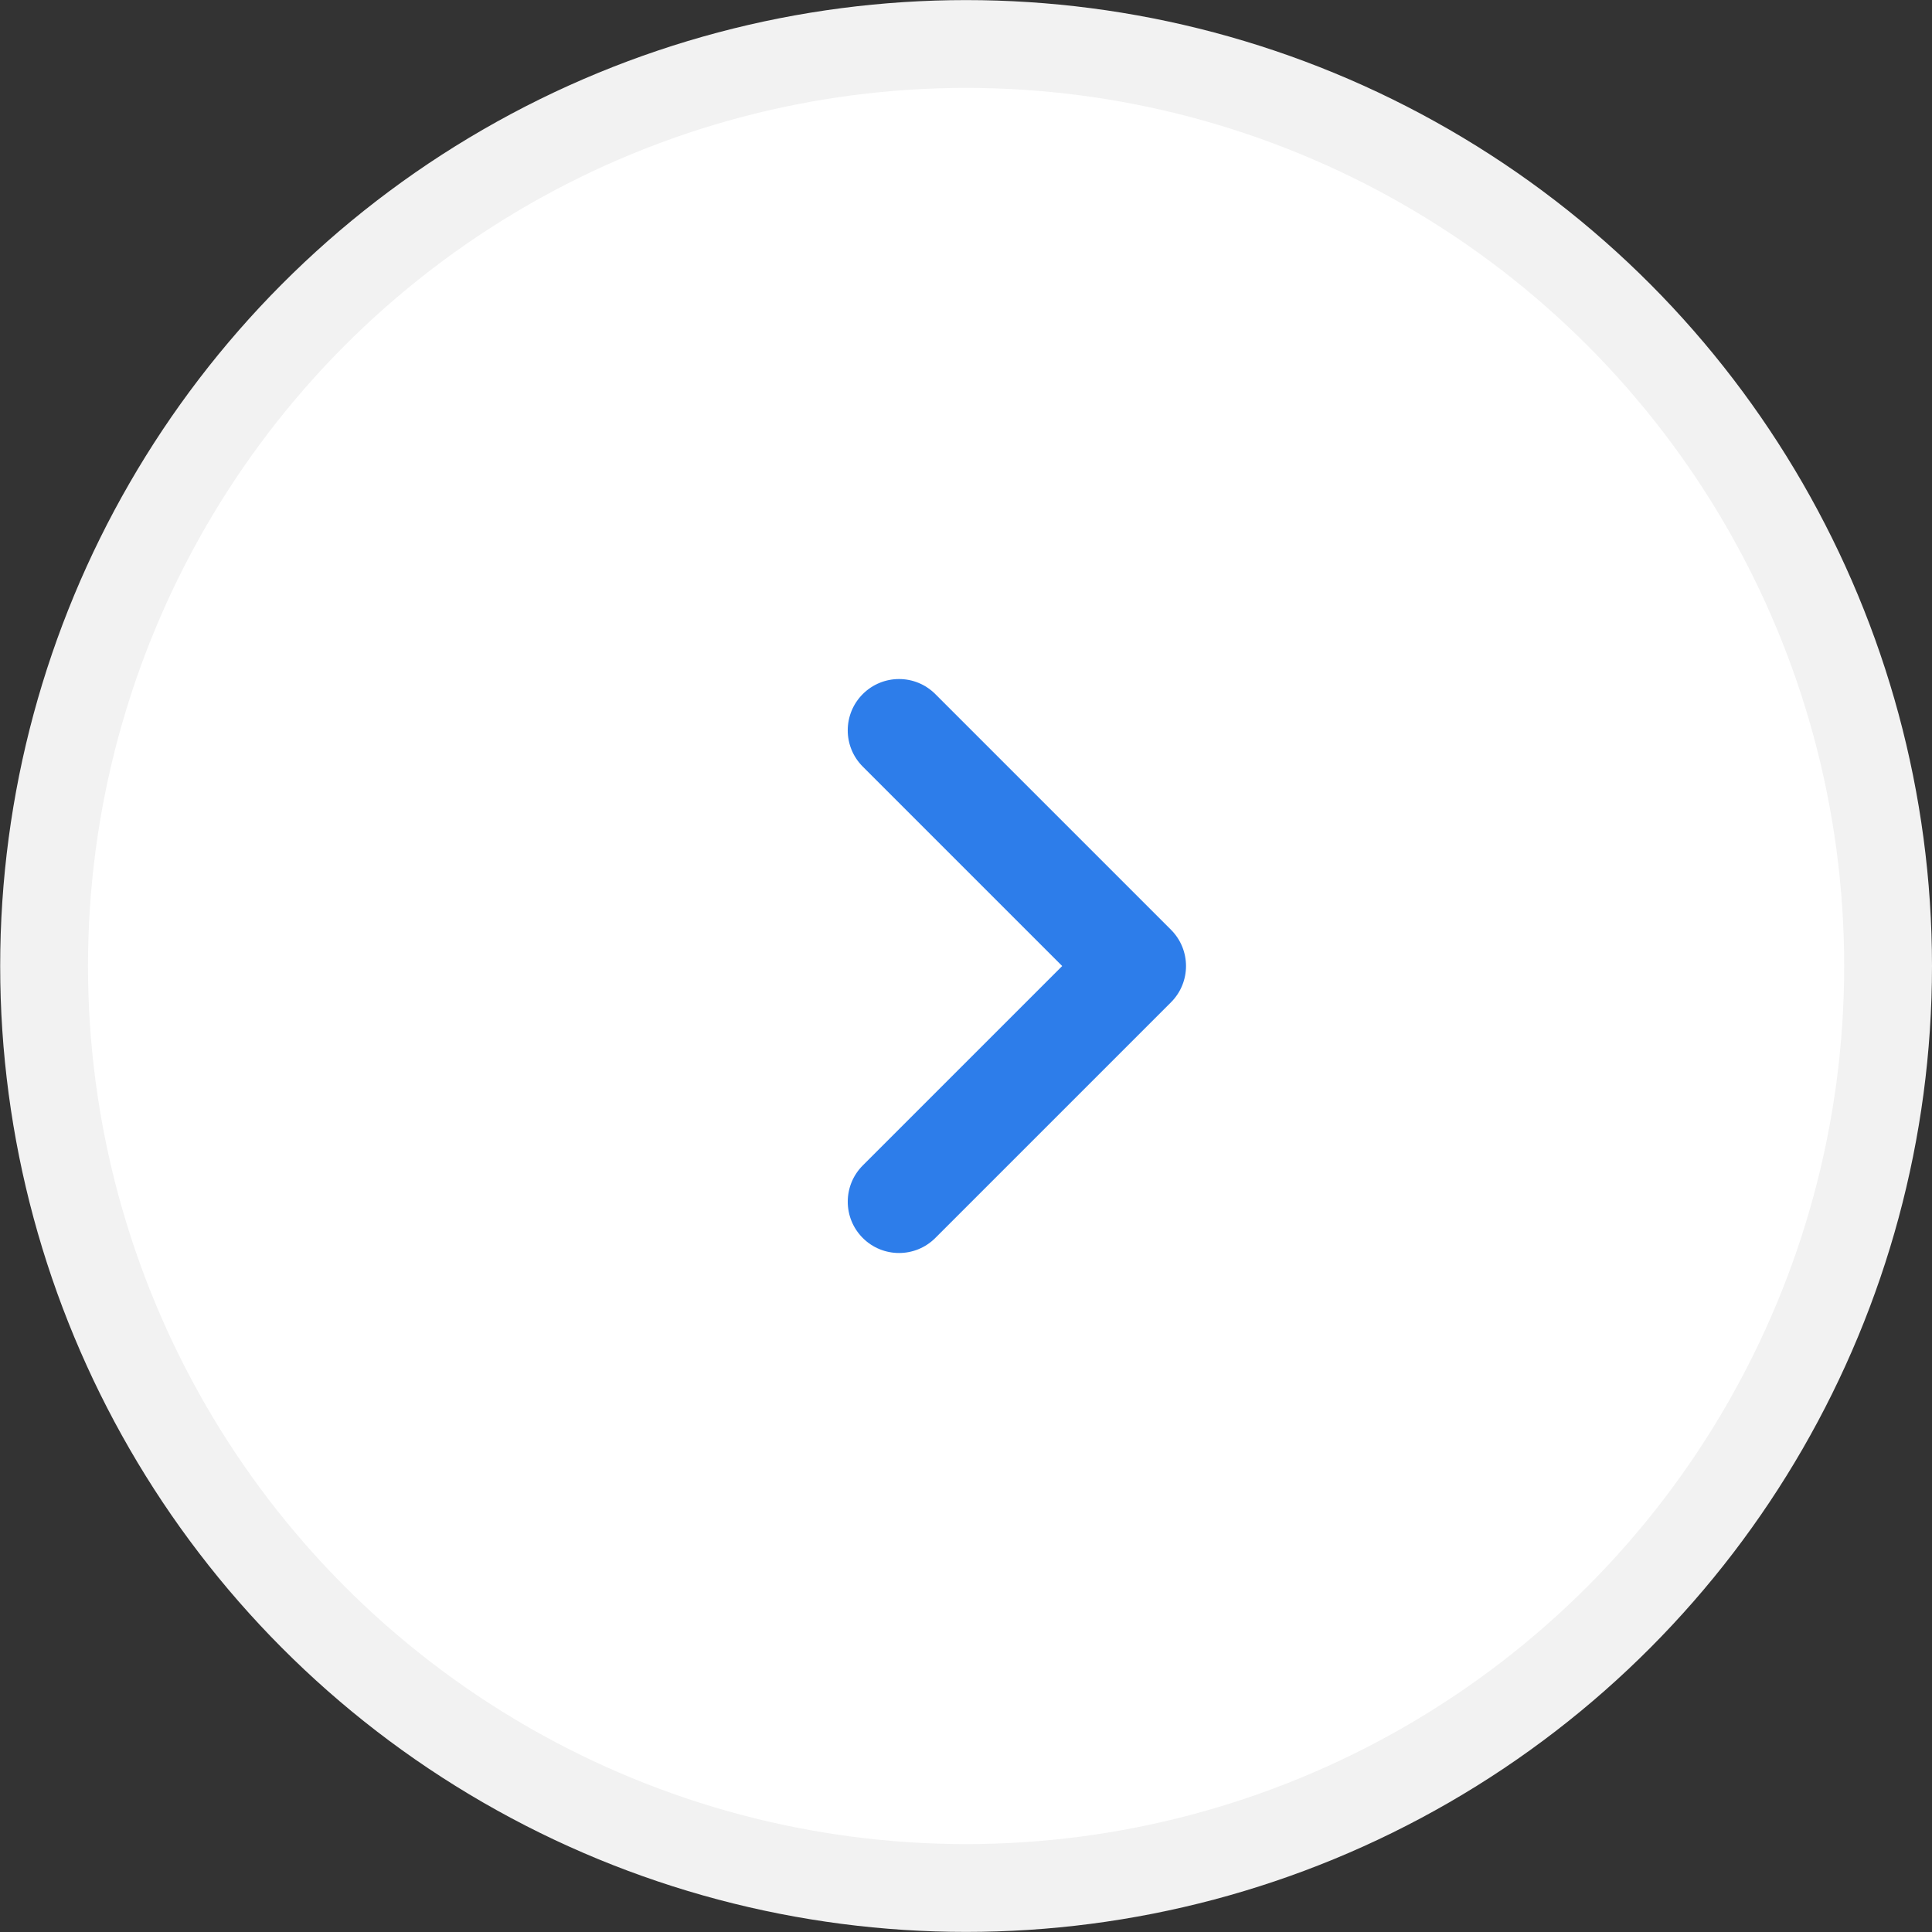 <?xml version="1.0" encoding="UTF-8"?>
<svg width="44px" height="44px" viewBox="0 0 44 44" version="1.1" xmlns="http://www.w3.org/2000/svg" xmlns:xlink="http://www.w3.org/1999/xlink">
    <rect x="0" y="0" width="44" height="44" fill="#333333" stroke="none"/>
    <!-- Generator: Sketch 54.1 (76490) - https://sketchapp.com -->
    <title>Group 4</title>
    <desc>Created with Sketch.</desc>
    <g id="Page-1" stroke="none" stroke-width="1" fill="none" fill-rule="evenodd">
        <g id="Desktop-Copy-2" transform="translate(-1035, -247)">
            <g id="MegaMenu" transform="translate(0, -0)">
                <g id="Slider" transform="translate(1036.004, 248.002)">
                    <g id="Group-4">
                        <circle id="Oval" stroke="#F2F2F2" stroke-width="2" fill="#FFFFFF" cx="20.998" cy="20.998" r="20.998"></circle>
                        <path d="M24.435,17.203 L24.435,24.794 C24.435,25.439 23.912,25.962 23.267,25.962 C22.622,25.962 22.099,25.439 22.099,24.794 L22.099,18.371 L15.675,18.371 C15.03,18.371 14.508,17.848 14.508,17.203 C14.508,16.558 15.03,16.035 15.675,16.035 L23.267,16.035 C23.912,16.035 24.435,16.558 24.435,17.203 Z" id="Combined-Shape" fill="#2D7DEA" transform="translate(19.471, 20.998) rotate(-315) translate(-19.471, -20.998) "></path>
                    </g>
                </g>
            </g>
        </g>
    </g>
</svg>
